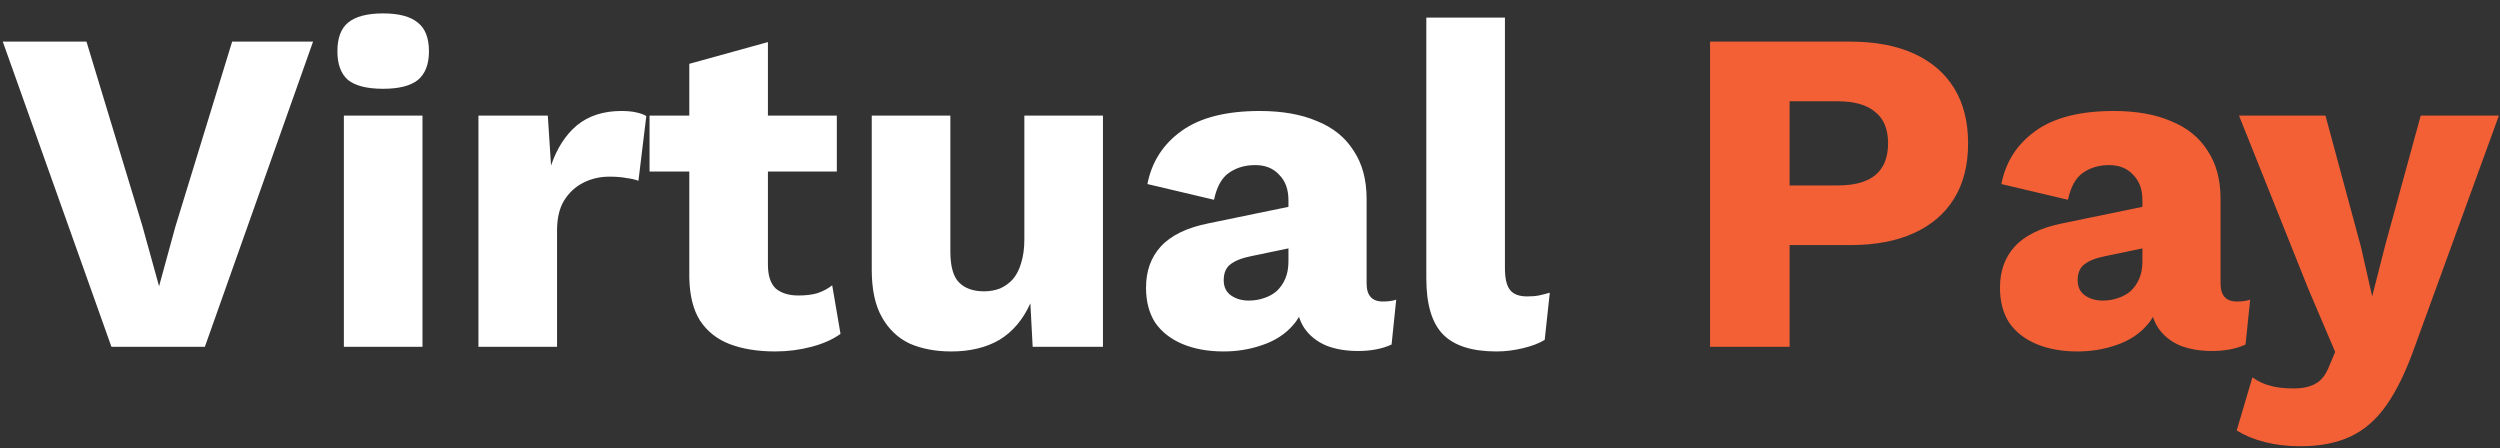 <svg width="173" height="31" viewBox="0 0 173 31" fill="none" xmlns="http://www.w3.org/2000/svg">
<rect x="0" y="0" width="173" height="31" fill="#333333" stroke="none"/>
<path d="M21.664 2.88L14.176 24H7.712L0.192 2.88H5.984L9.856 15.648L11.008 19.808L12.128 15.712L16.064 2.88H21.664ZM26.516 6.144C25.406 6.144 24.596 5.941 24.084 5.536C23.593 5.109 23.348 4.448 23.348 3.552C23.348 2.635 23.593 1.973 24.084 1.568C24.596 1.141 25.406 0.928 26.516 0.928C27.604 0.928 28.404 1.141 28.916 1.568C29.428 1.973 29.684 2.635 29.684 3.552C29.684 4.448 29.428 5.109 28.916 5.536C28.404 5.941 27.604 6.144 26.516 6.144ZM29.236 8V24H23.796V8H29.236ZM33.108 24V8H37.908L38.132 11.456C38.538 10.261 39.135 9.333 39.924 8.672C40.735 8.011 41.759 7.68 42.996 7.68C43.402 7.68 43.743 7.712 44.02 7.776C44.319 7.84 44.554 7.925 44.724 8.032L44.18 12.512C43.967 12.427 43.69 12.363 43.348 12.32C43.028 12.256 42.634 12.224 42.164 12.224C41.524 12.224 40.927 12.363 40.372 12.64C39.818 12.917 39.37 13.333 39.028 13.888C38.708 14.421 38.548 15.104 38.548 15.936V24H33.108ZM53.14 2.912V18.304C53.14 19.072 53.321 19.627 53.684 19.968C54.068 20.288 54.591 20.448 55.252 20.448C55.764 20.448 56.201 20.395 56.564 20.288C56.948 20.16 57.289 19.979 57.588 19.744L58.164 23.104C57.631 23.488 56.959 23.787 56.148 24C55.337 24.213 54.505 24.32 53.652 24.32C52.436 24.32 51.38 24.149 50.484 23.808C49.609 23.467 48.927 22.923 48.436 22.176C47.967 21.429 47.721 20.437 47.7 19.2V4.416L53.14 2.912ZM57.908 8V11.872H44.948V8H57.908ZM65.829 24.32C64.741 24.32 63.781 24.139 62.949 23.776C62.138 23.392 61.498 22.784 61.029 21.952C60.559 21.12 60.325 20.032 60.325 18.688V8H65.765V17.408C65.765 18.432 65.967 19.147 66.373 19.552C66.778 19.957 67.354 20.16 68.101 20.16C68.485 20.16 68.847 20.096 69.189 19.968C69.53 19.819 69.829 19.605 70.085 19.328C70.341 19.029 70.533 18.656 70.661 18.208C70.81 17.739 70.885 17.195 70.885 16.576V8H76.325V24H71.461L71.301 20.992C70.789 22.123 70.074 22.965 69.157 23.52C68.239 24.053 67.13 24.32 65.829 24.32ZM89.161 13.856C89.161 13.109 88.948 12.523 88.521 12.096C88.116 11.648 87.561 11.424 86.857 11.424C86.153 11.424 85.545 11.605 85.033 11.968C84.543 12.309 84.201 12.928 84.009 13.824L79.401 12.736C79.7 11.2 80.489 9.973 81.769 9.056C83.049 8.139 84.852 7.68 87.177 7.68C88.735 7.68 90.057 7.915 91.145 8.384C92.255 8.832 93.097 9.515 93.673 10.432C94.271 11.328 94.569 12.437 94.569 13.76V19.616C94.569 20.448 94.943 20.864 95.689 20.864C96.073 20.864 96.383 20.821 96.617 20.736L96.297 23.84C95.657 24.139 94.879 24.288 93.961 24.288C93.129 24.288 92.393 24.16 91.753 23.904C91.113 23.627 90.612 23.221 90.249 22.688C89.887 22.133 89.705 21.44 89.705 20.608V20.416L90.313 20.192C90.313 21.109 90.036 21.877 89.481 22.496C88.948 23.115 88.244 23.573 87.369 23.872C86.516 24.171 85.62 24.32 84.681 24.32C83.593 24.32 82.644 24.149 81.833 23.808C81.023 23.467 80.393 22.976 79.945 22.336C79.519 21.675 79.305 20.864 79.305 19.904C79.305 18.752 79.647 17.803 80.329 17.056C81.033 16.288 82.132 15.755 83.625 15.456L89.673 14.208L89.641 17.088L86.569 17.728C85.929 17.856 85.449 18.048 85.129 18.304C84.831 18.539 84.681 18.901 84.681 19.392C84.681 19.861 84.852 20.213 85.193 20.448C85.535 20.683 85.94 20.8 86.409 20.8C86.772 20.8 87.113 20.747 87.433 20.64C87.775 20.533 88.073 20.373 88.329 20.16C88.585 19.925 88.788 19.637 88.937 19.296C89.087 18.955 89.161 18.549 89.161 18.08V13.856ZM104.141 1.216V18.56C104.141 19.264 104.258 19.765 104.493 20.064C104.727 20.363 105.122 20.512 105.677 20.512C105.997 20.512 106.263 20.491 106.477 20.448C106.69 20.405 106.946 20.341 107.245 20.256L106.893 23.52C106.509 23.755 106.007 23.947 105.389 24.096C104.77 24.245 104.162 24.32 103.565 24.32C101.858 24.32 100.621 23.925 99.853 23.136C99.085 22.347 98.701 21.056 98.701 19.264V1.216H104.141Z" fill="white"/>
<path d="M128.032 2.88C129.76 2.88 131.232 3.157 132.448 3.712C133.664 4.267 134.592 5.067 135.232 6.112C135.872 7.157 136.192 8.427 136.192 9.92C136.192 11.413 135.872 12.683 135.232 13.728C134.592 14.773 133.664 15.573 132.448 16.128C131.232 16.683 129.76 16.96 128.032 16.96H123.84V24H118.336V2.88H128.032ZM127.168 12.832C128.32 12.832 129.184 12.597 129.76 12.128C130.357 11.637 130.656 10.901 130.656 9.92C130.656 8.939 130.357 8.213 129.76 7.744C129.184 7.253 128.32 7.008 127.168 7.008H123.84V12.832H127.168ZM148.255 13.856C148.255 13.109 148.042 12.523 147.615 12.096C147.21 11.648 146.655 11.424 145.951 11.424C145.247 11.424 144.639 11.605 144.127 11.968C143.636 12.309 143.295 12.928 143.103 13.824L138.495 12.736C138.794 11.2 139.583 9.973 140.863 9.056C142.143 8.139 143.946 7.68 146.271 7.68C147.828 7.68 149.151 7.915 150.239 8.384C151.348 8.832 152.191 9.515 152.767 10.432C153.364 11.328 153.663 12.437 153.663 13.76V19.616C153.663 20.448 154.036 20.864 154.783 20.864C155.167 20.864 155.476 20.821 155.711 20.736L155.391 23.84C154.751 24.139 153.972 24.288 153.055 24.288C152.223 24.288 151.487 24.16 150.847 23.904C150.207 23.627 149.706 23.221 149.343 22.688C148.98 22.133 148.799 21.44 148.799 20.608V20.416L149.407 20.192C149.407 21.109 149.13 21.877 148.575 22.496C148.042 23.115 147.338 23.573 146.463 23.872C145.61 24.171 144.714 24.32 143.775 24.32C142.687 24.32 141.738 24.149 140.927 23.808C140.116 23.467 139.487 22.976 139.039 22.336C138.612 21.675 138.399 20.864 138.399 19.904C138.399 18.752 138.74 17.803 139.423 17.056C140.127 16.288 141.226 15.755 142.719 15.456L148.767 14.208L148.735 17.088L145.663 17.728C145.023 17.856 144.543 18.048 144.223 18.304C143.924 18.539 143.775 18.901 143.775 19.392C143.775 19.861 143.946 20.213 144.287 20.448C144.628 20.683 145.034 20.8 145.503 20.8C145.866 20.8 146.207 20.747 146.527 20.64C146.868 20.533 147.167 20.373 147.423 20.16C147.679 19.925 147.882 19.637 148.031 19.296C148.18 18.955 148.255 18.549 148.255 18.08V13.856ZM172.923 8L167.099 24C166.502 25.685 165.851 27.029 165.147 28.032C164.443 29.035 163.611 29.76 162.651 30.208C161.691 30.656 160.539 30.88 159.195 30.88C158.299 30.88 157.478 30.784 156.731 30.592C155.984 30.4 155.334 30.133 154.779 29.792L155.867 26.112C156.251 26.389 156.656 26.581 157.083 26.688C157.51 26.816 158.054 26.88 158.715 26.88C159.334 26.88 159.835 26.773 160.219 26.56C160.624 26.347 160.944 25.941 161.179 25.344L161.595 24.352L159.739 20L154.939 8H160.923L163.387 17.12L164.155 20.512L165.051 16.992L167.515 8H172.923Z" fill="#F46036"/>
</svg>
